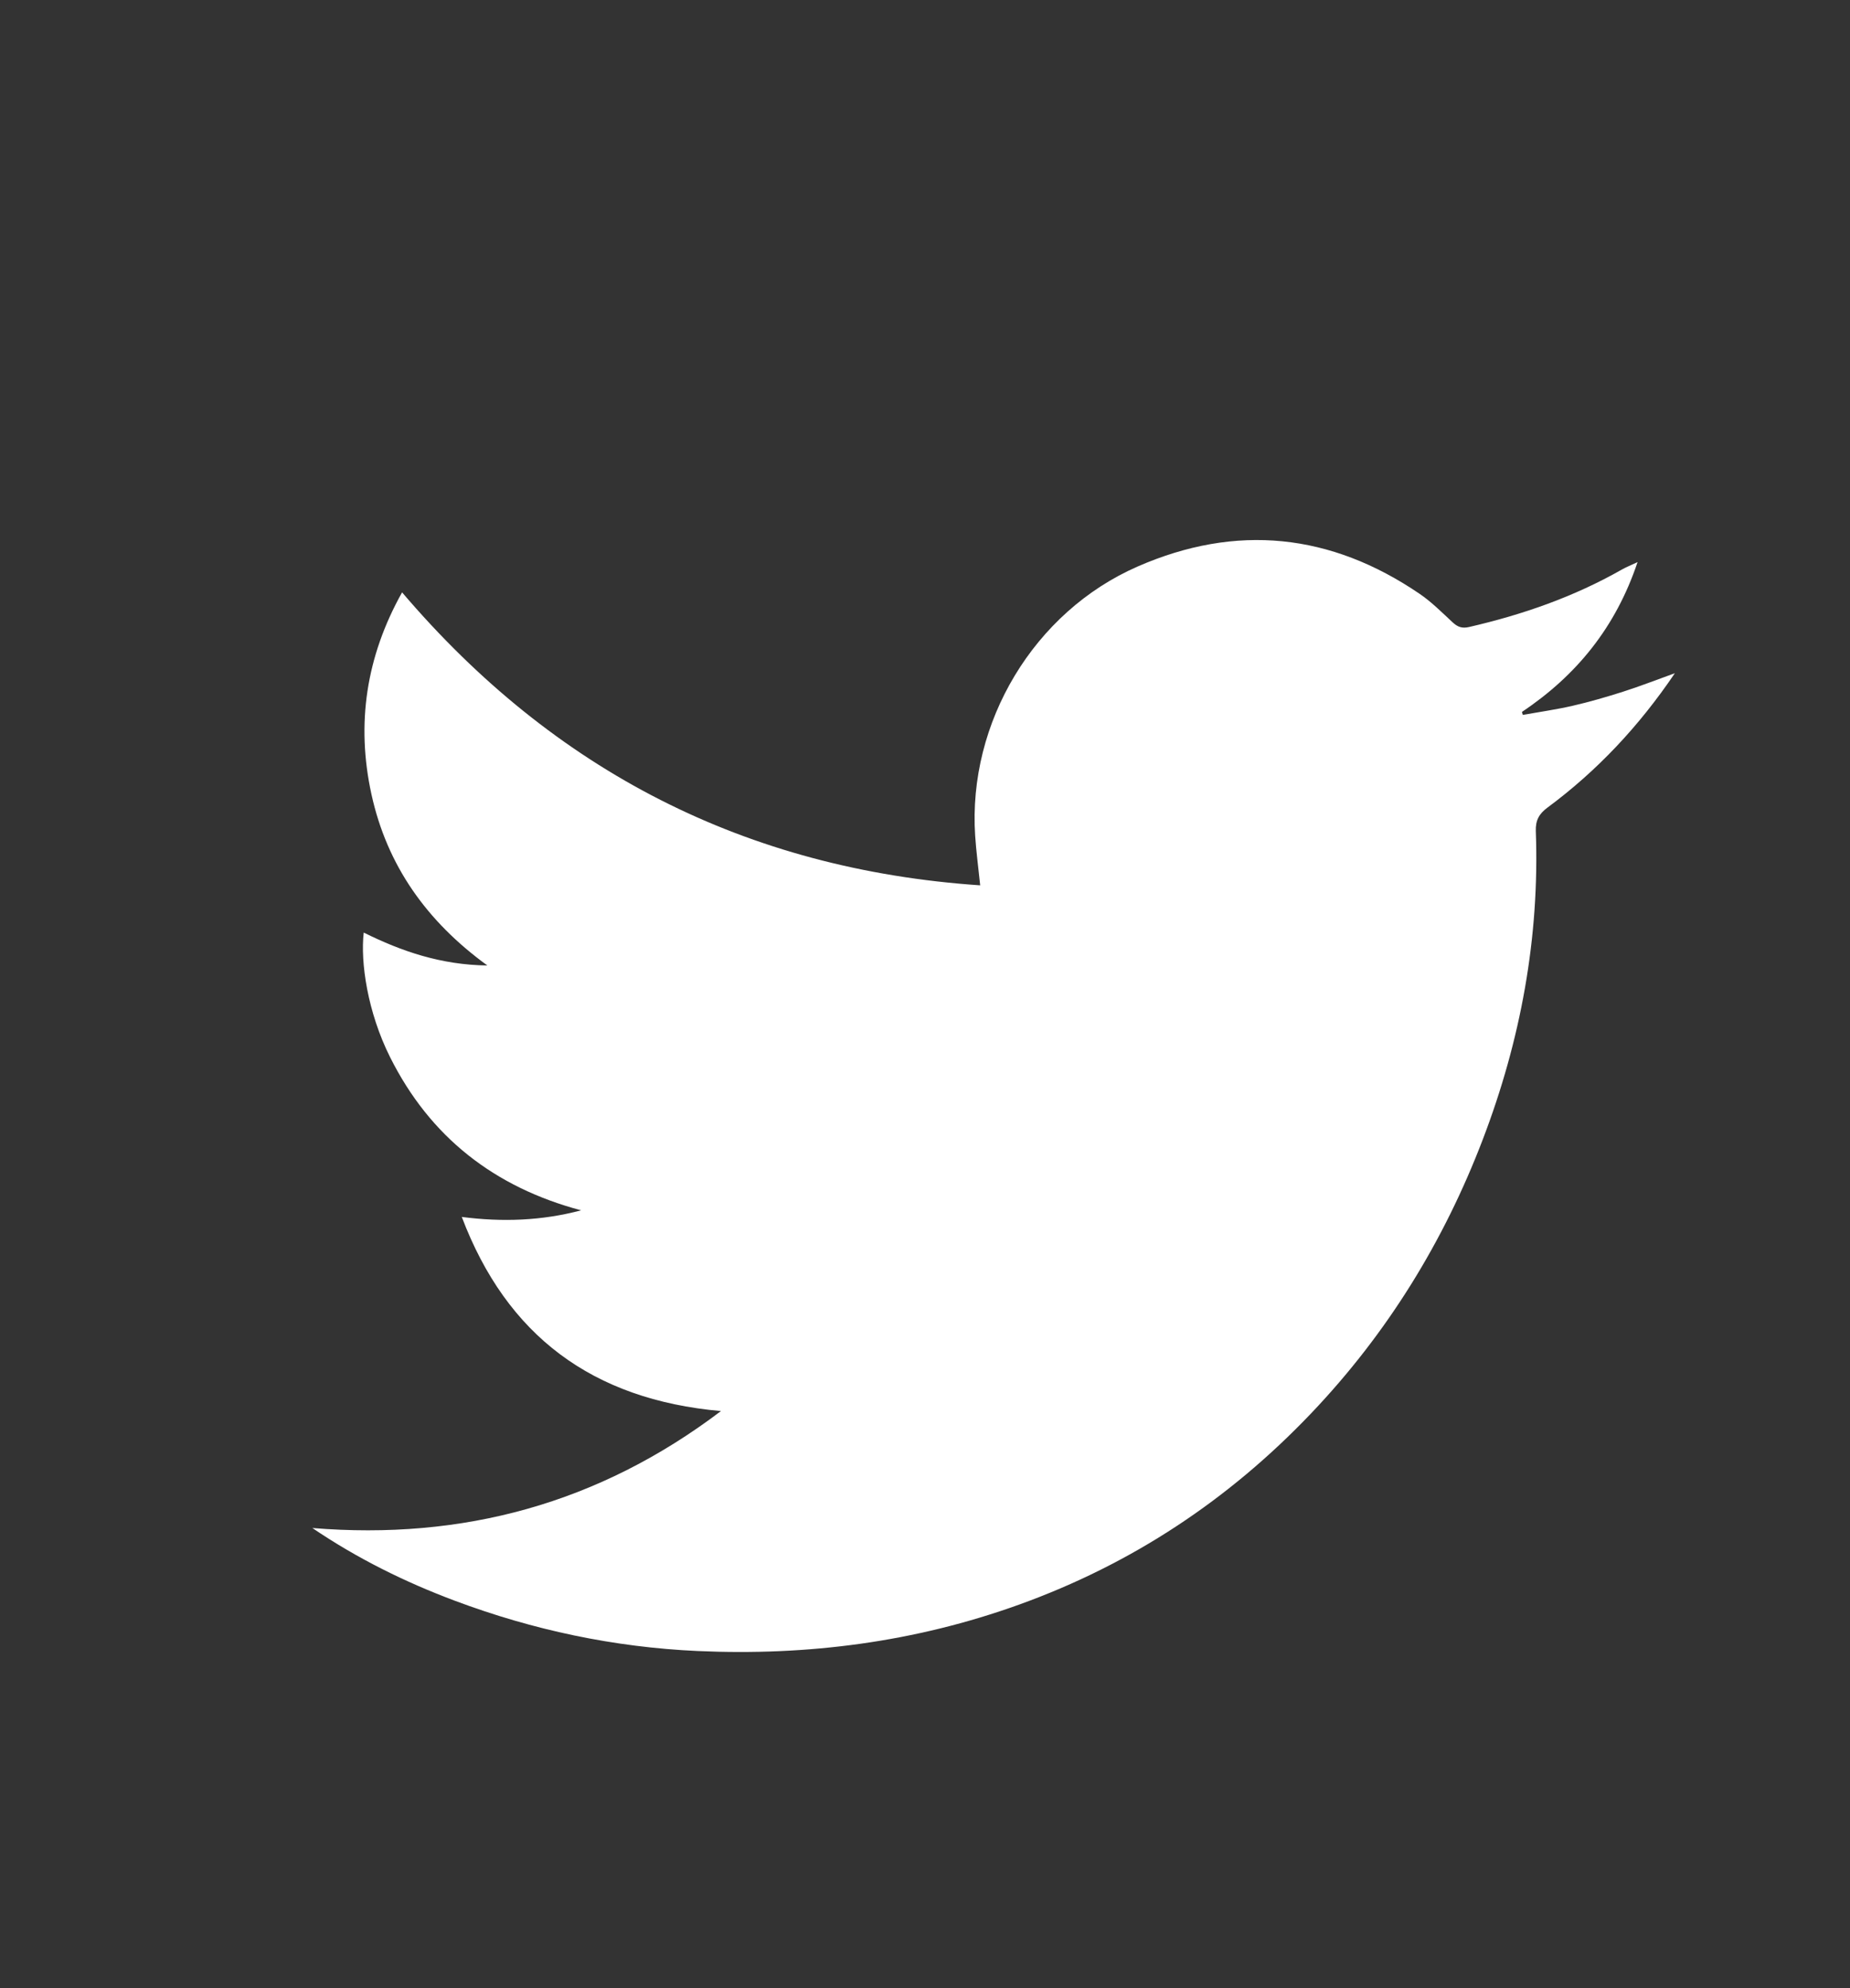 <?xml version="1.0" encoding="utf-8"?>
<!-- Generator: Adobe Illustrator 21.1.0, SVG Export Plug-In . SVG Version: 6.00 Build 0)  -->
<svg version="1.1" id="Capa_1" xmlns="http://www.w3.org/2000/svg" xmlns:xlink="http://www.w3.org/1999/xlink" x="0px" y="0px"
	 viewBox="0 0 77.983 83.823" style="enable-background:new 0 0 77.983 83.823;" xml:space="preserve">
<rect x="0" y="0" width="77.983" height="83.823" fill="#333333" stroke="none"/>
<style type="text/css">
	.st0{fill:#F9EEE8;}
	.st1{fill:#FFFFFF;}
	.st2{opacity:0.7;fill:#3B2011;}
	.st3{opacity:0.7;}
	.st4{fill:#A35230;}
	.st5{fill:#513628;}
	.st6{fill:#9F684F;}
	.st7{fill:#C3002F;}
	.st8{fill:#DBC79D;}
	.st9{fill:#CFA175;}
	.st10{fill:#646569;}
	.st11{fill:#369040;}
	
		.st12{opacity:0.7;fill:none;stroke:#FFFFFF;stroke-width:8.297;stroke-linecap:round;stroke-linejoin:round;stroke-miterlimit:10;}
	.st13{fill:#513528;}
	
		.st14{opacity:0.7;fill:none;stroke:#FFFFFF;stroke-width:4.886;stroke-linecap:round;stroke-linejoin:round;stroke-miterlimit:10;}
	
		.st15{opacity:0.7;fill:none;stroke:#FFFFFF;stroke-width:4.09;stroke-linecap:round;stroke-linejoin:round;stroke-miterlimit:10;}
	.st16{opacity:0.7;fill:none;stroke:#FFFFFF;stroke-width:2.225;stroke-linecap:round;stroke-linejoin:round;stroke-miterlimit:10;}
	.st17{fill:#DBC6B4;}
	.st18{fill:#BAA99A;}
	
		.st19{opacity:0.7;fill:none;stroke:#FFFFFF;stroke-width:9.545;stroke-linecap:round;stroke-linejoin:round;stroke-miterlimit:10;}
	.st20{fill:none;stroke:#369040;stroke-width:5.455;stroke-miterlimit:10;}
	.st21{fill:#2A8258;}
	.st22{fill:#F7EAE2;}
	.st23{fill:none;}
	.st24{fill:#A55330;}
	.st25{fill:none;stroke:#369040;stroke-width:3.958;stroke-miterlimit:10;}
	.st26{fill:#010202;}
	.st27{fill:none;stroke:#010202;stroke-width:0.262;stroke-miterlimit:10;}
	.st28{fill:#C31632;}
	.st29{fill:#603726;}
	.st30{fill:none;stroke:#603726;stroke-width:1.261;stroke-miterlimit:10;}
	.st31{fill:#81A77D;}
	.st32{fill:none;stroke:#369040;stroke-width:3.759;stroke-miterlimit:10;}
	.st33{fill:#414141;}
	.st34{opacity:0.7;fill:#D4C0AB;}
	.st35{fill:#D4C0AB;}
	.st36{opacity:0.7;fill:none;stroke:#796E63;stroke-width:5.012;stroke-linecap:round;stroke-linejoin:round;stroke-miterlimit:10;}
	.st37{opacity:0.7;fill:#796E63;}
	.st38{fill:#796E63;}
	.st39{opacity:0.7;fill:#1C0E08;}
	.st40{fill:none;stroke:#369040;stroke-width:5.761;stroke-miterlimit:10;}
	.st41{fill:#FFFFFF;stroke:#FFFFFF;stroke-miterlimit:10;}
	.st42{fill:#369040;stroke:#369040;stroke-miterlimit:10;}
	.st43{fill:none;stroke:#369040;stroke-width:1.44;stroke-miterlimit:10;}
	.st44{fill:#369040;stroke:#FFFFFF;stroke-width:2.928;stroke-linecap:round;stroke-linejoin:round;stroke-miterlimit:10;}
</style>
<g>
	<path class="st1" d="M70.601,28.383c-1.522,2.249-3.28,4.117-5.37,5.666c-0.351,0.26-0.508,0.532-0.492,0.993
		c0.163,4.483-0.638,8.814-2.231,12.988c-1.648,4.318-4.034,8.19-7.233,11.551c-3.48,3.656-7.571,6.362-12.321,8.073
		c-4.381,1.578-8.898,2.163-13.541,1.955c-3.532-0.159-6.942-0.884-10.24-2.12c-2.1-0.787-4.111-1.78-6.006-3.066
		c6.336,0.519,12.069-1.025,17.224-4.931c-5.421-0.48-9.032-3.181-10.925-8.184c1.709,0.22,3.371,0.162,5.03-0.279
		c-3.652-0.972-6.37-3.086-8.057-6.466c-0.946-1.895-1.251-3.989-1.107-5.245c1.604,0.796,3.259,1.362,5.212,1.388
		c-2.568-1.868-4.228-4.221-4.885-7.212c-0.654-2.98-0.224-5.812,1.29-8.519c6.418,7.533,14.495,11.68,24.369,12.352
		c-0.078-0.755-0.168-1.423-0.212-2.093c-0.314-4.773,2.478-9.437,6.847-11.348c4.163-1.821,8.143-1.402,11.89,1.152
		c0.503,0.343,0.941,0.785,1.39,1.201c0.21,0.195,0.396,0.265,0.695,0.196c2.256-0.52,4.42-1.273,6.438-2.422
		c0.18-0.102,0.375-0.179,0.662-0.314c-0.918,2.744-2.572,4.778-4.873,6.316c0.012,0.042,0.024,0.084,0.036,0.126
		c0.702-0.126,1.41-0.225,2.104-0.385c0.717-0.165,1.426-0.371,2.127-0.595C69.119,28.939,69.802,28.671,70.601,28.383z"/>
</g>
</svg>

